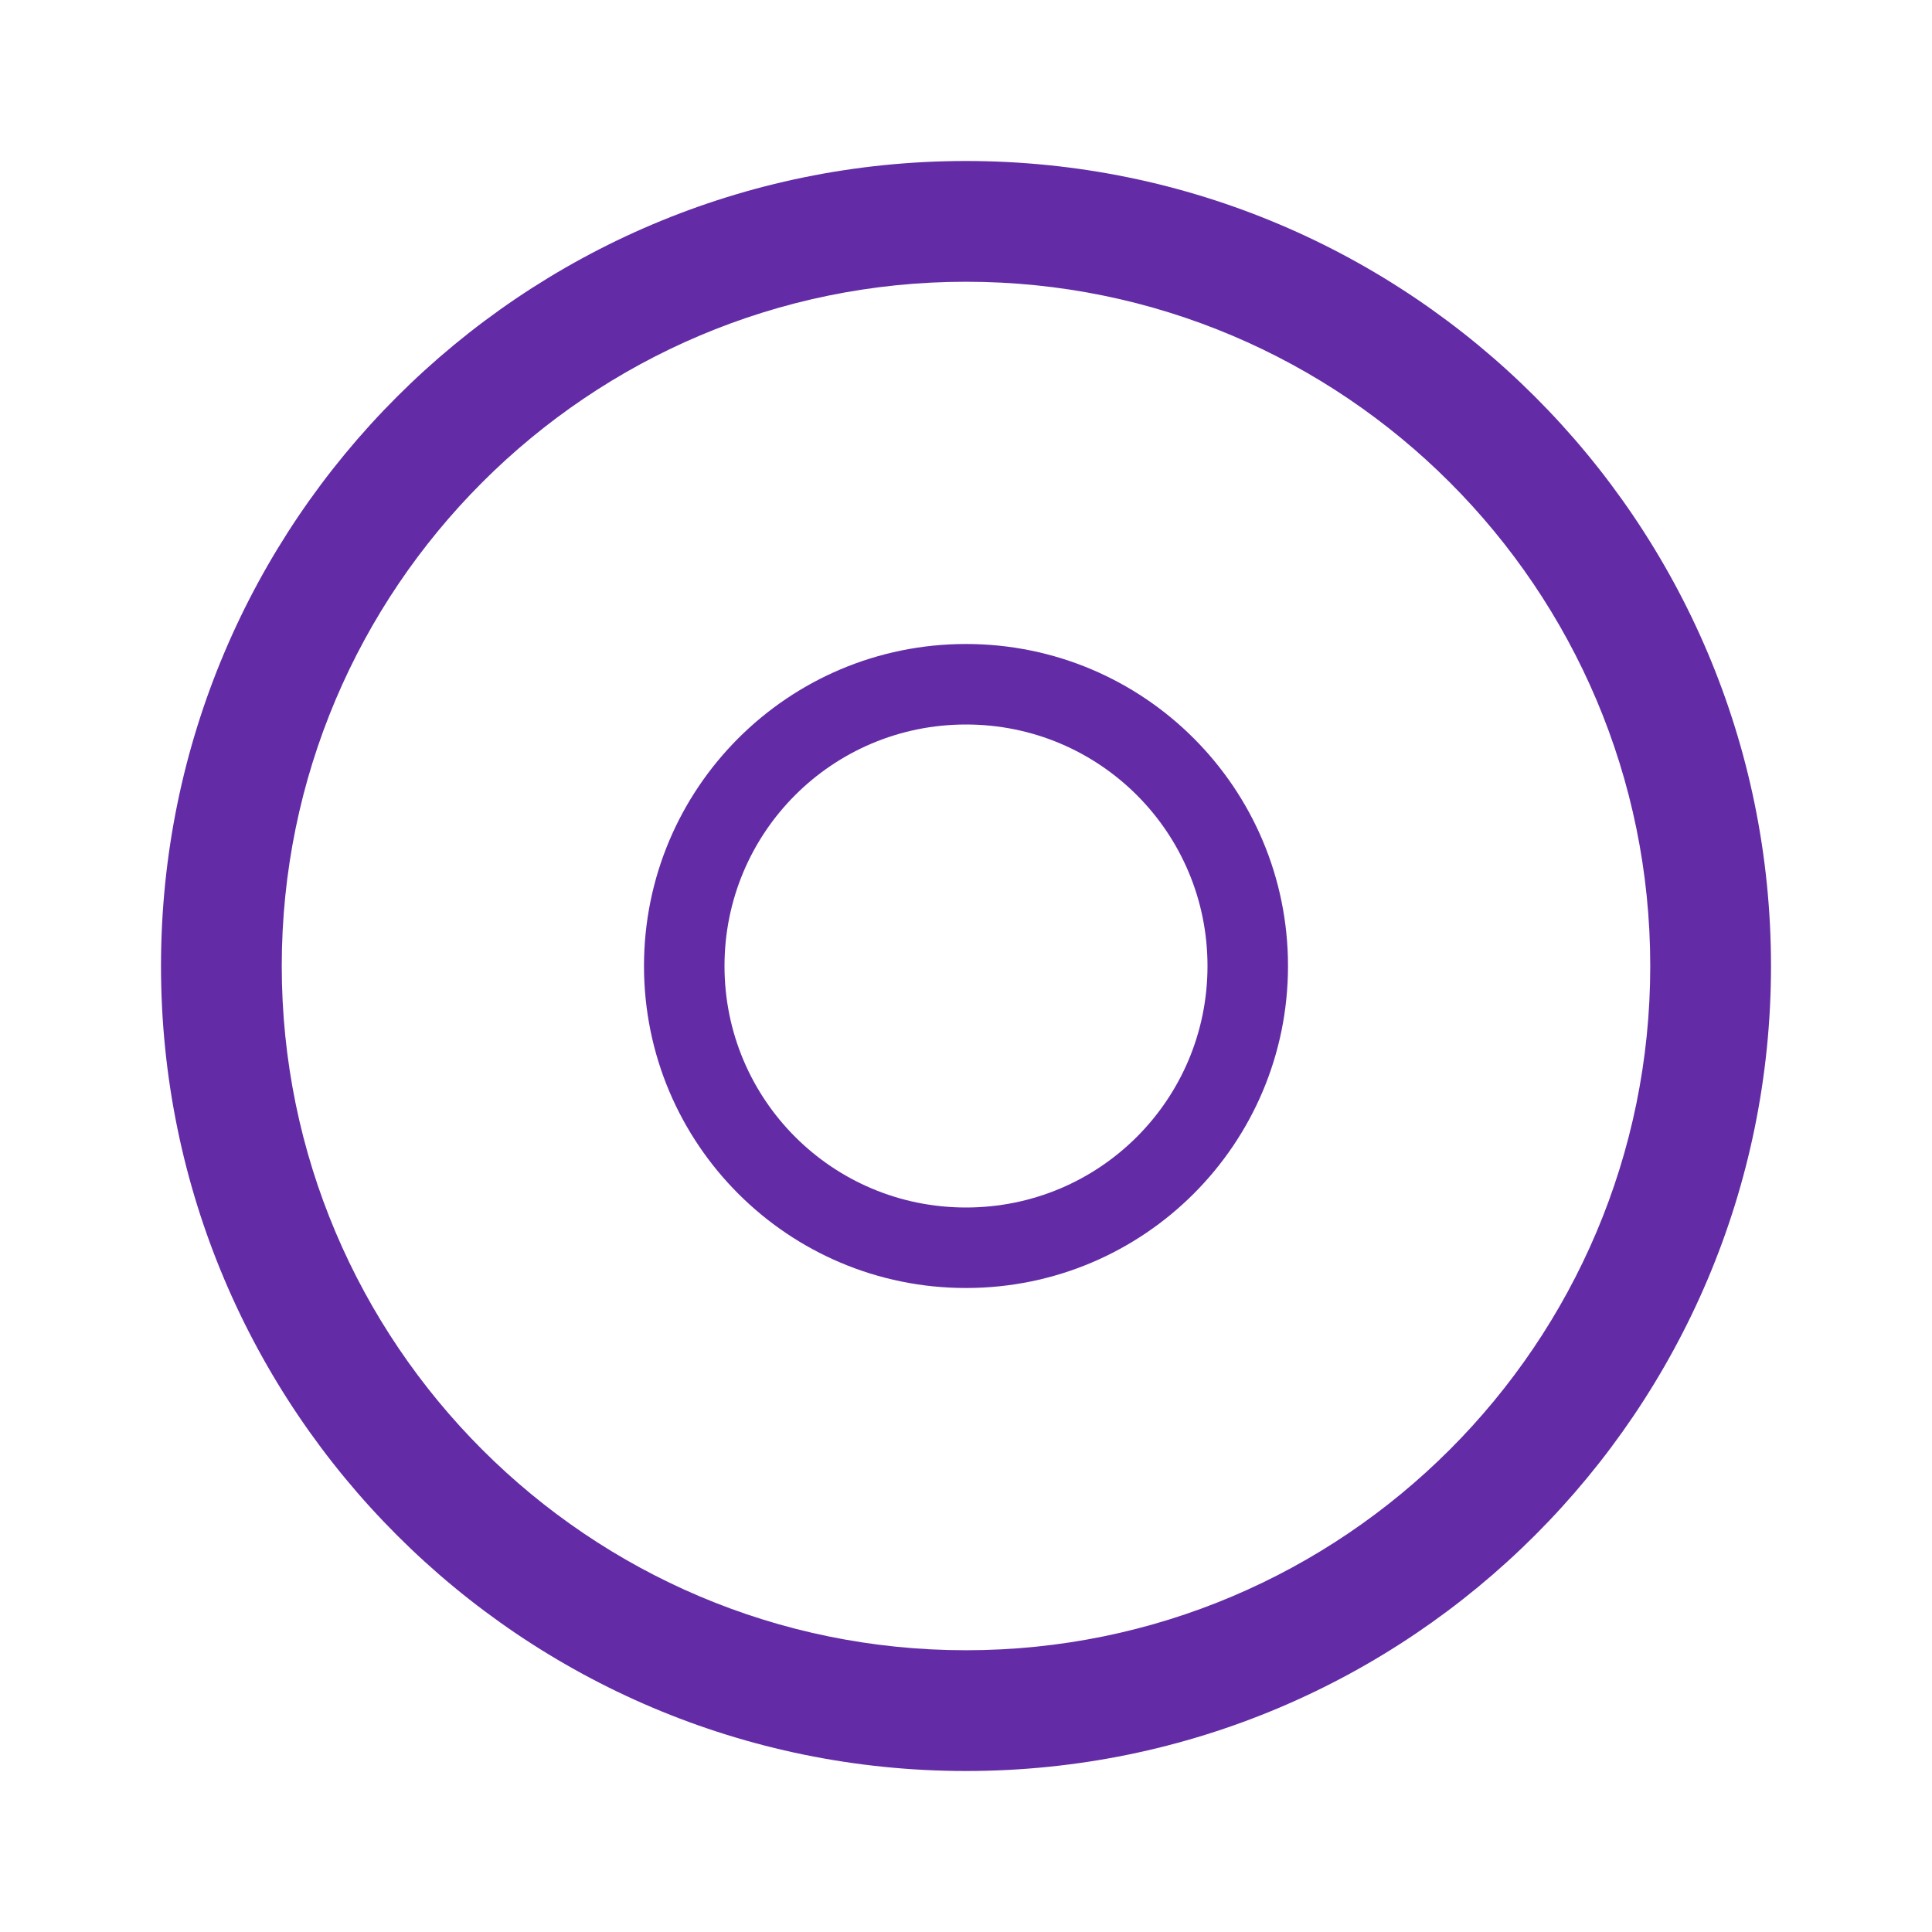 <svg xmlns="http://www.w3.org/2000/svg" viewBox="0 0 24 24" fill="none">
  <path fill="#632CA6" d="M12 2C6.48 2 2 6.48 2 12s4.48 10 10 10 10-4.48 10-10S17.52 2 12 2zm0 18.5c-4.69 0-8.5-3.81-8.5-8.5 0-4.69 3.81-8.5 8.5-8.5 4.69 0 8.5 3.81 8.5 8.5 0 4.69-3.81 8.5-8.5 8.5z"/>
  <path fill="#632CA6" d="M16 12c0 2.21-1.79 4-4 4s-4-1.79-4-4 1.79-4 4-4 4 1.79 4 4zm-7 0c0 1.66 1.34 3 3 3s3-1.34 3-3-1.34-3-3-3-3 1.34-3 3z"/>
</svg> 
